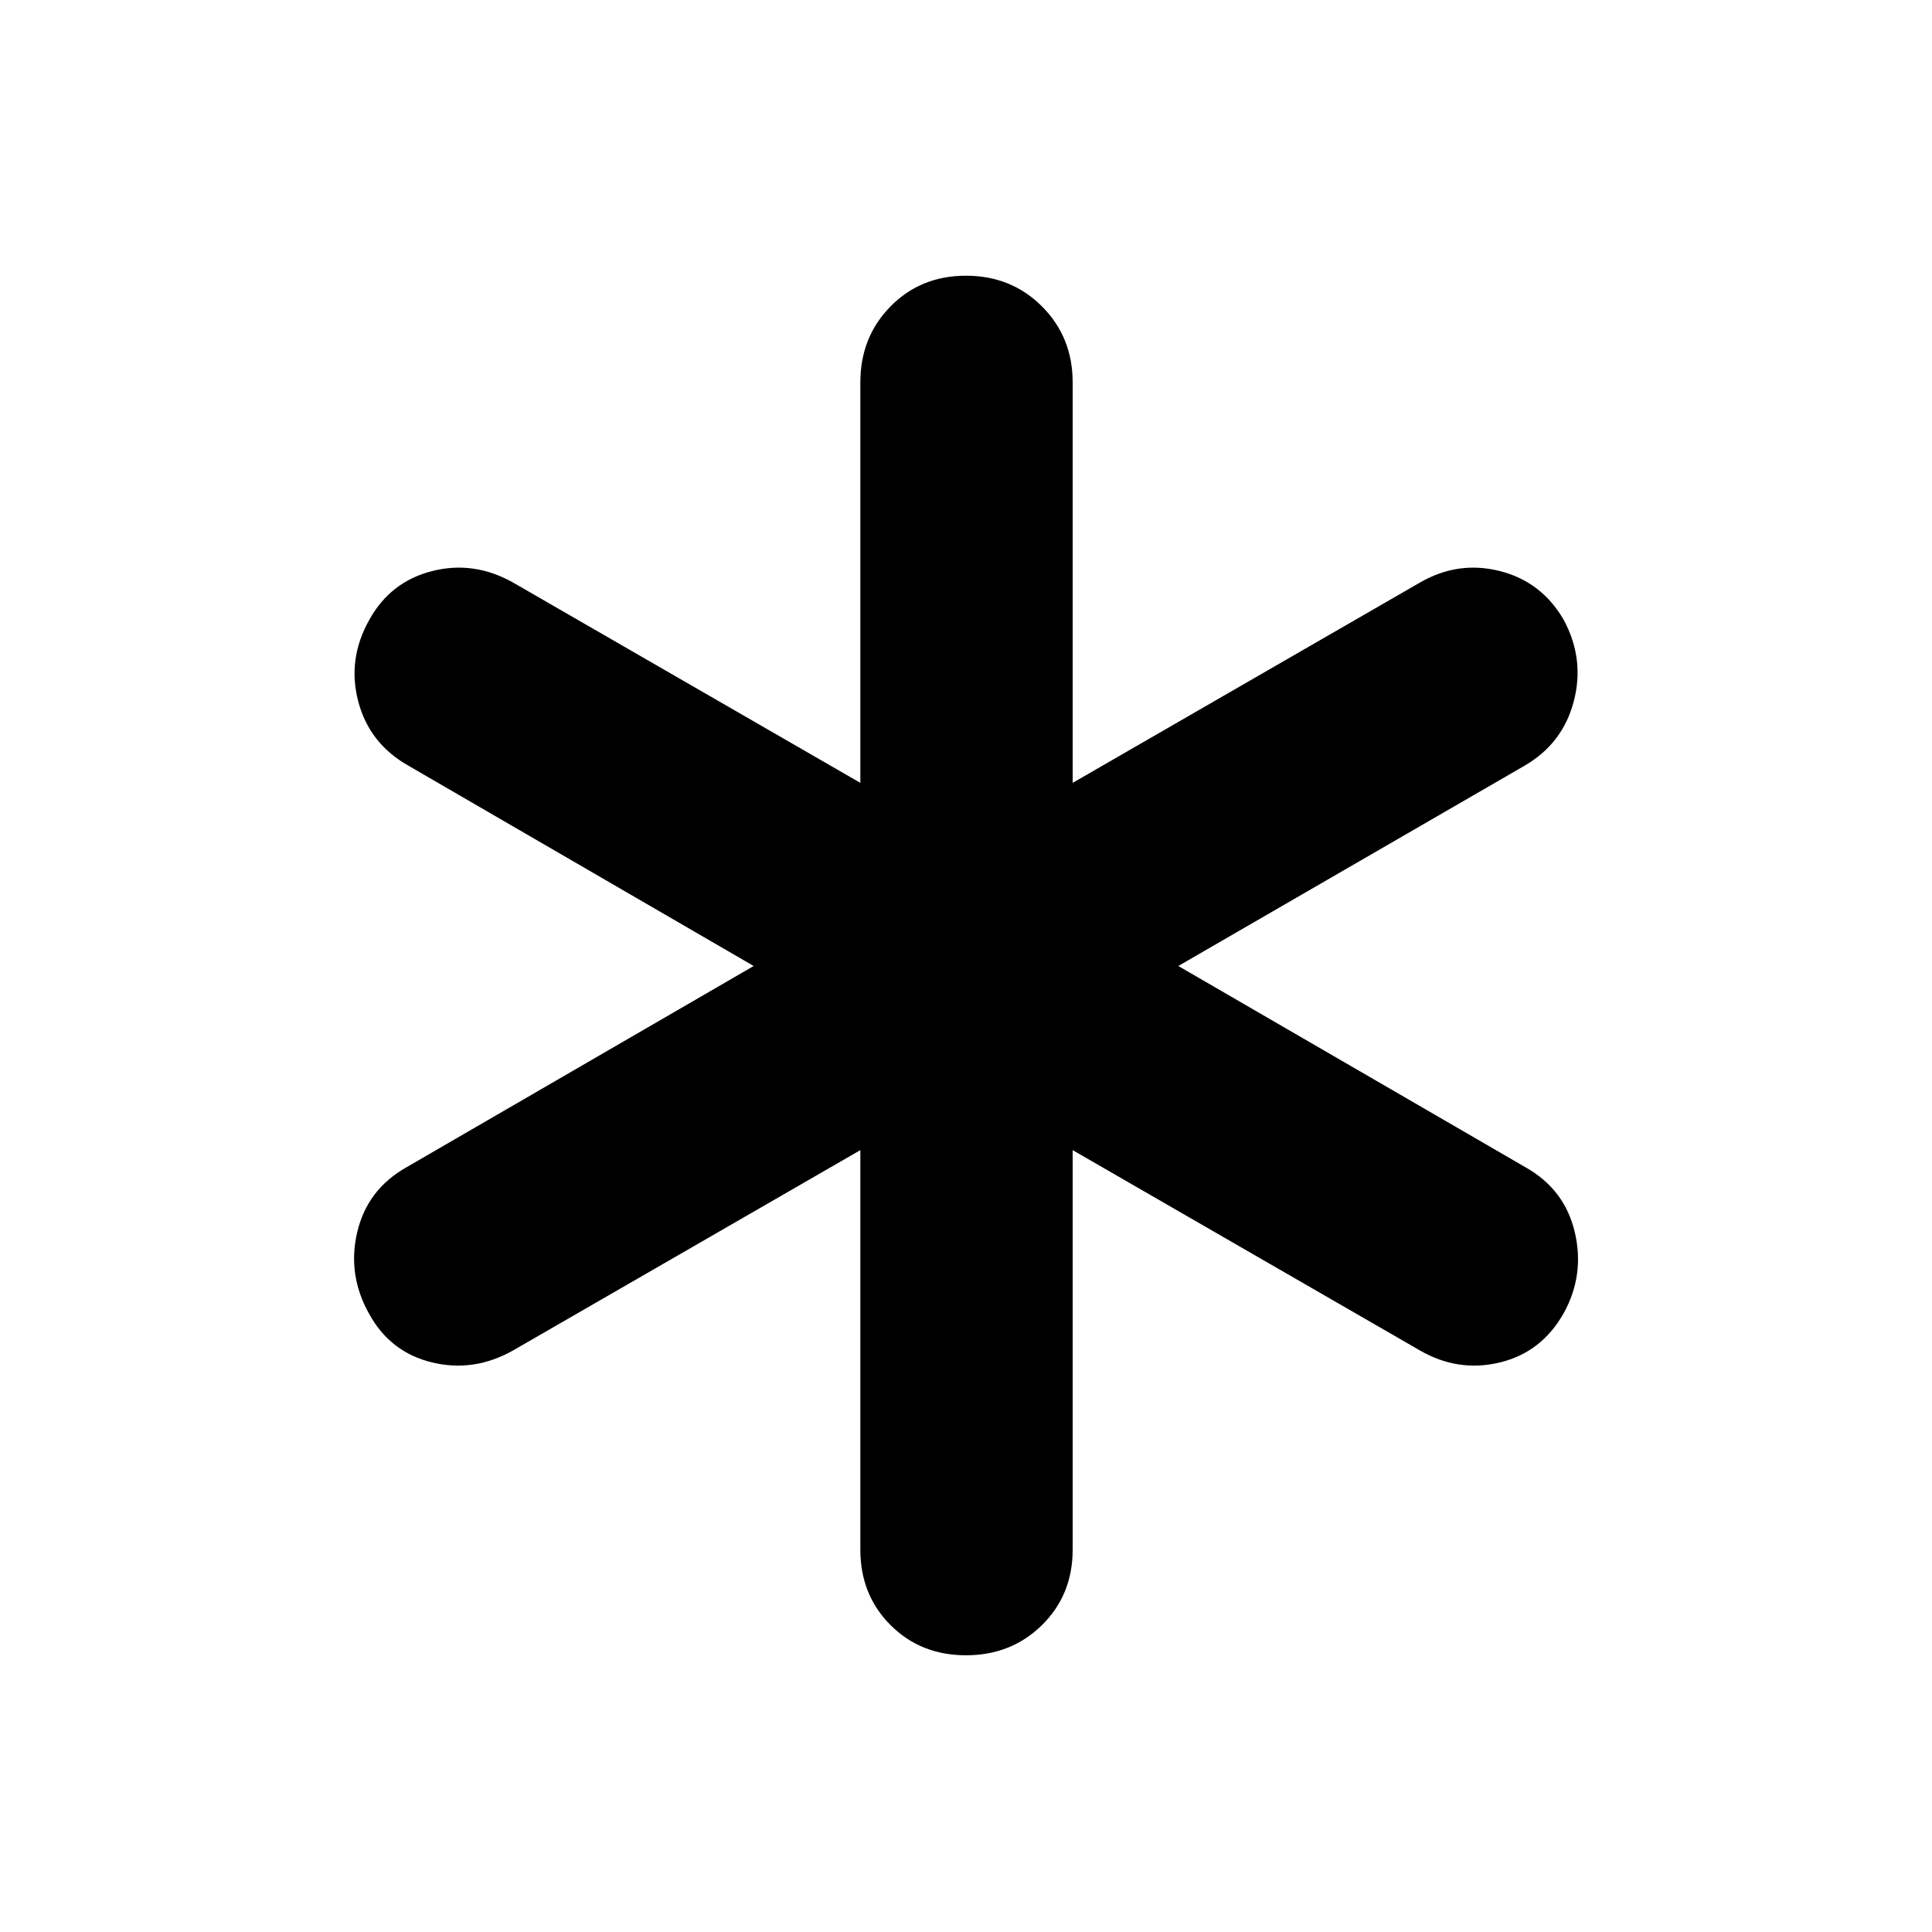 <svg xmlns="http://www.w3.org/2000/svg" height="48" viewBox="0 -960 960 960" width="48"><path d="M427.5-190v-198.5L255-289q-19.5 11-40.25 6t-31.25-24q-11-19.5-6-40.75T202-380l172.5-100L203-579.5q-19.5-11-25-32t5.5-40.5q10.5-19 31.25-24.25T255-670.5L427.5-571v-199q0-22.5 15-37.75T480-823q22.5 0 37.75 15.25T533-770v199l172.5-99.5q19-11 39.75-5.75T777-652q10.5 19.5 5 40.5t-24.5 32l-172 99.5L758-380q19.5 11 24.5 32.25T777-307.5Q766-288 745.25-283t-39.75-6L533-388.5V-190q0 22.5-15.25 37.5t-37.75 15q-22.5 0-37.5-15t-15-37.5Z"/></svg>